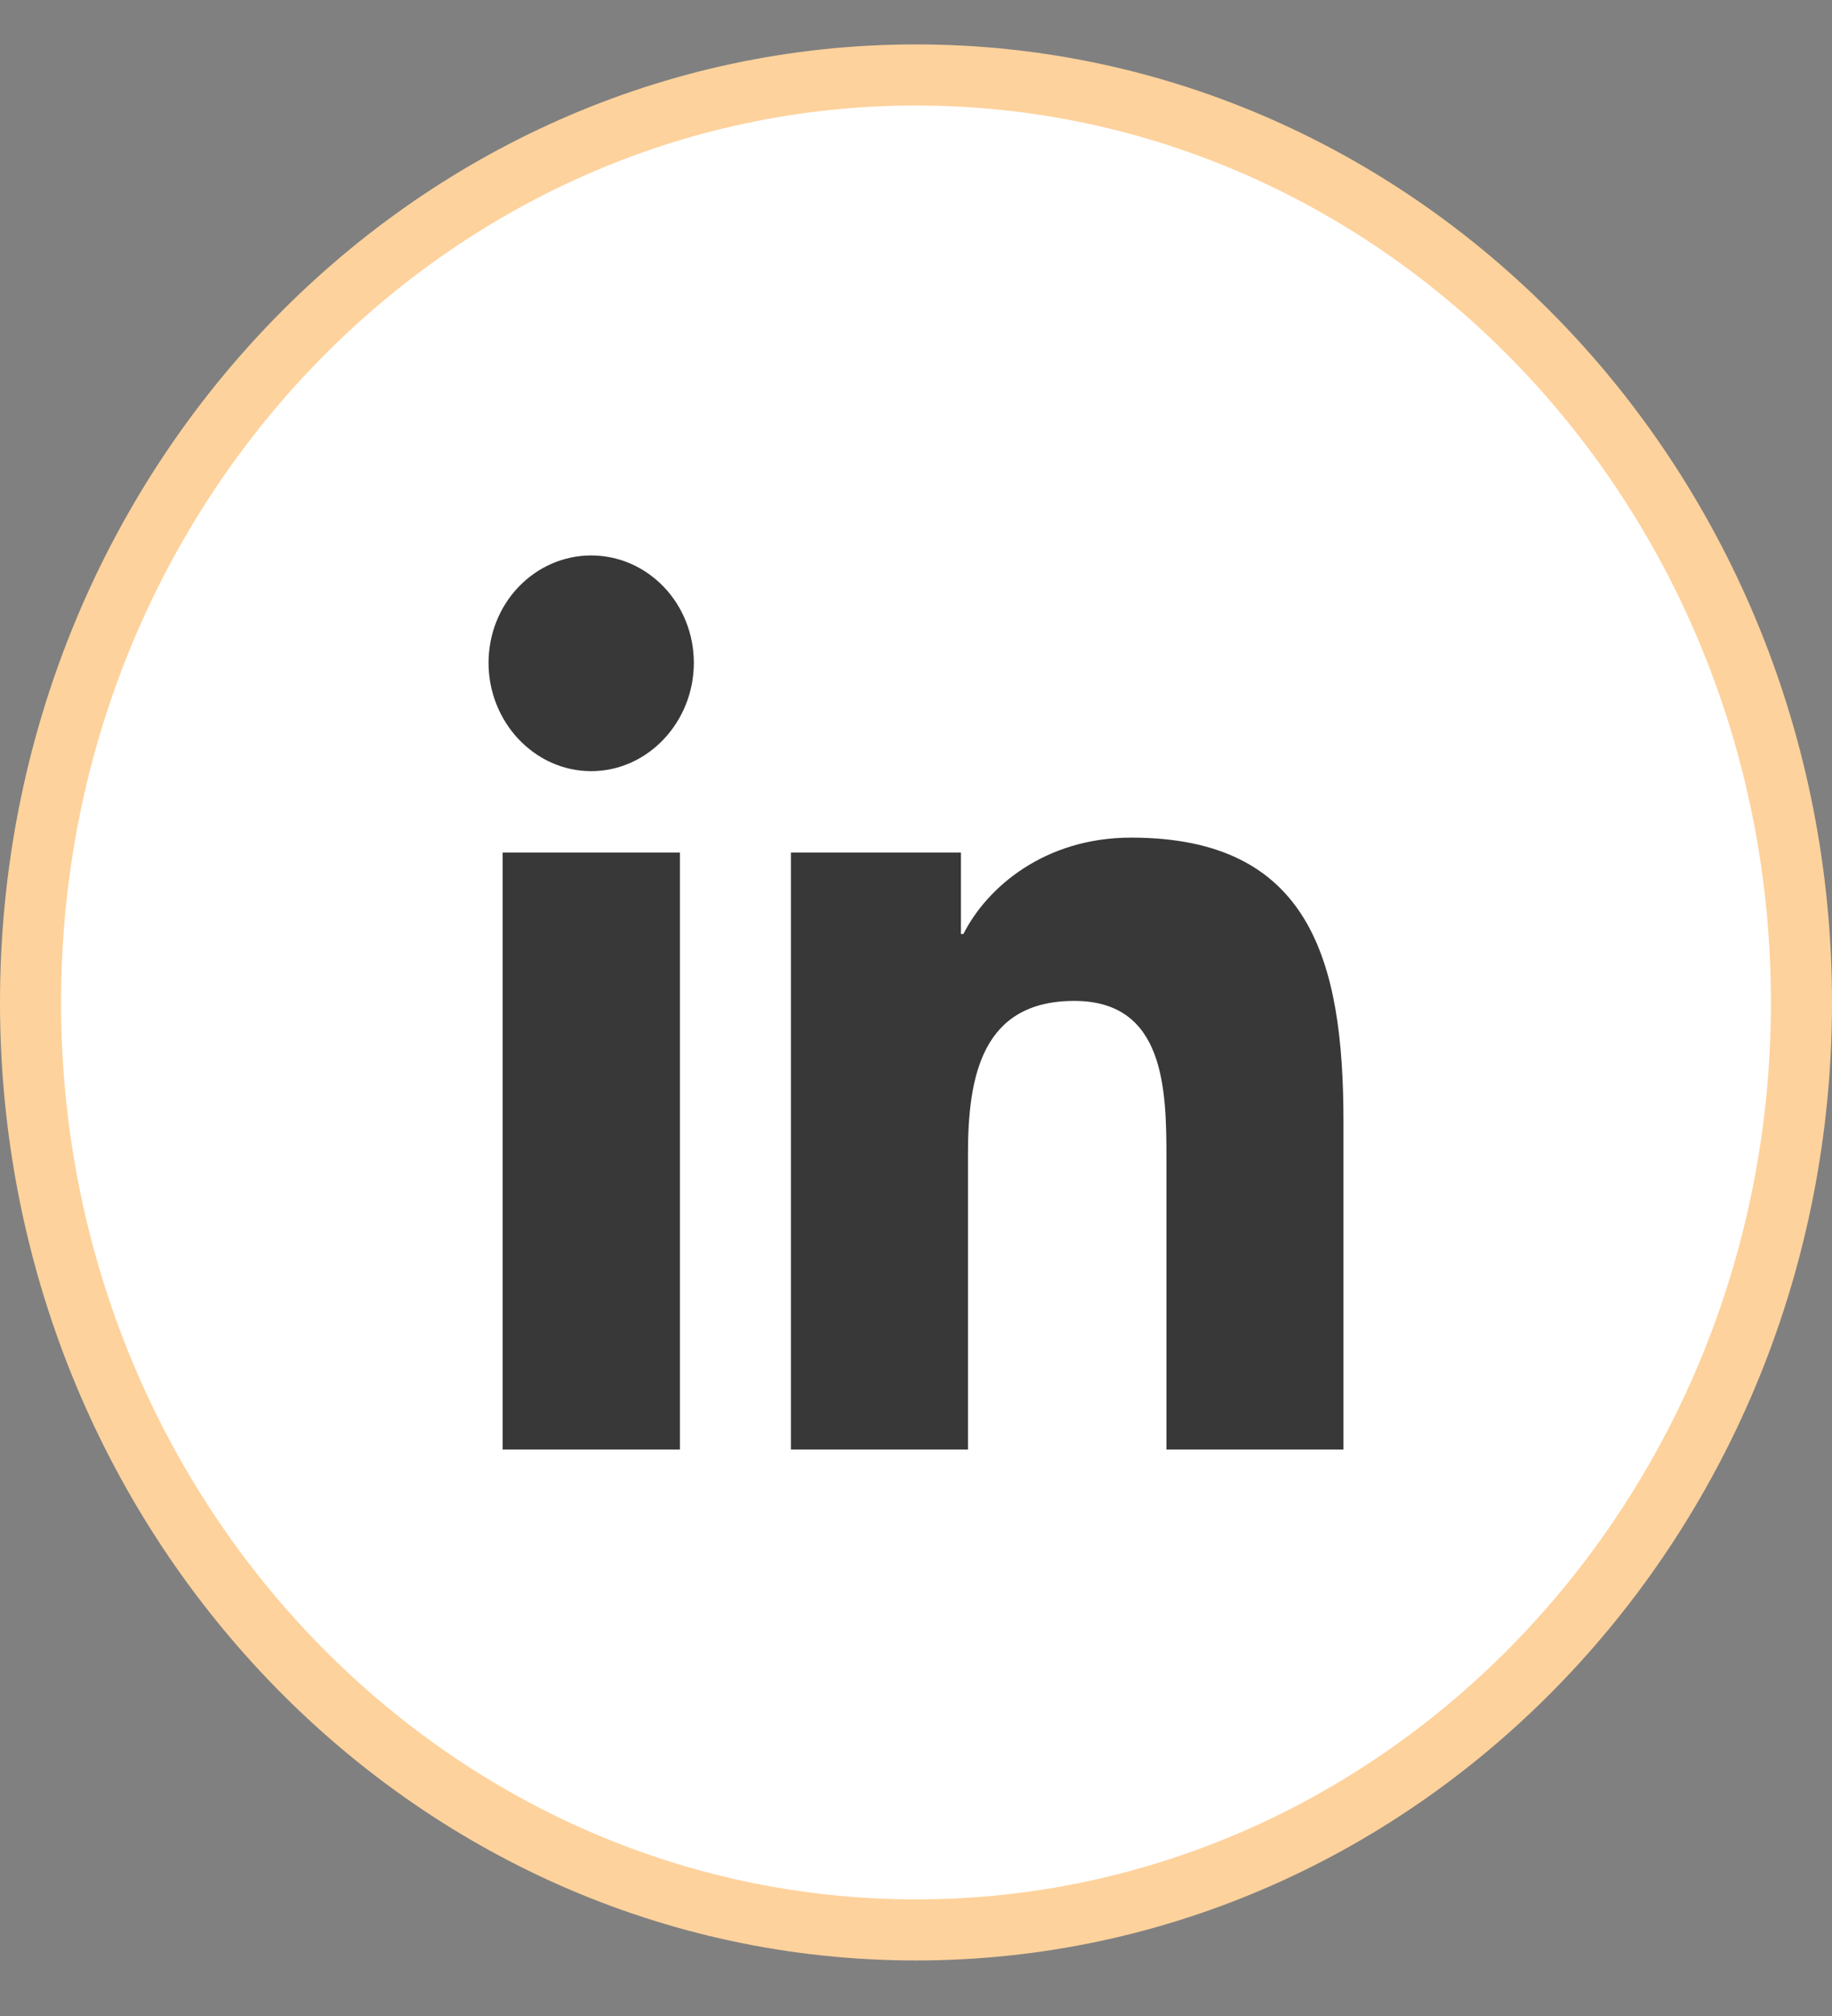 <svg width="30" height="33" viewBox="0 0 30 33" fill="none" xmlns="http://www.w3.org/2000/svg">
<rect x="0" y="0" width="30" height="33" fill="#808080" stroke="none"/>
<path d="M29.5 16.409C29.5 24.815 22.987 31.591 15 31.591C7.013 31.591 0.5 24.815 0.5 16.409C0.5 8.003 7.013 1.227 15 1.227C22.987 1.227 29.5 8.003 29.5 16.409Z" fill="white" stroke="#FED29C"/>
<g clip-path="url(#clip0_486_2346)">
<path d="M11.134 23.728H8.231V13.956H11.134V23.728ZM9.681 12.623C8.753 12.623 8 11.819 8 10.849C8 10.383 8.177 9.936 8.492 9.607C8.808 9.277 9.235 9.092 9.681 9.092C10.127 9.092 10.554 9.277 10.87 9.607C11.185 9.936 11.362 10.383 11.362 10.849C11.362 11.819 10.609 12.623 9.681 12.623ZM21.997 23.728H19.101V18.971C19.101 17.837 19.079 16.384 17.592 16.384C16.082 16.384 15.851 17.615 15.851 18.89V23.728H12.952V13.956H15.736V15.289H15.776C16.164 14.521 17.11 13.711 18.523 13.711C21.46 13.711 22 15.733 22 18.36V23.728H21.997Z" fill="#383838"/>
</g>
<defs>
<clipPath id="clip0_486_2346">
<rect width="14" height="14.636" fill="white" transform="translate(8 9.091)"/>
</clipPath>
</defs>
</svg>
